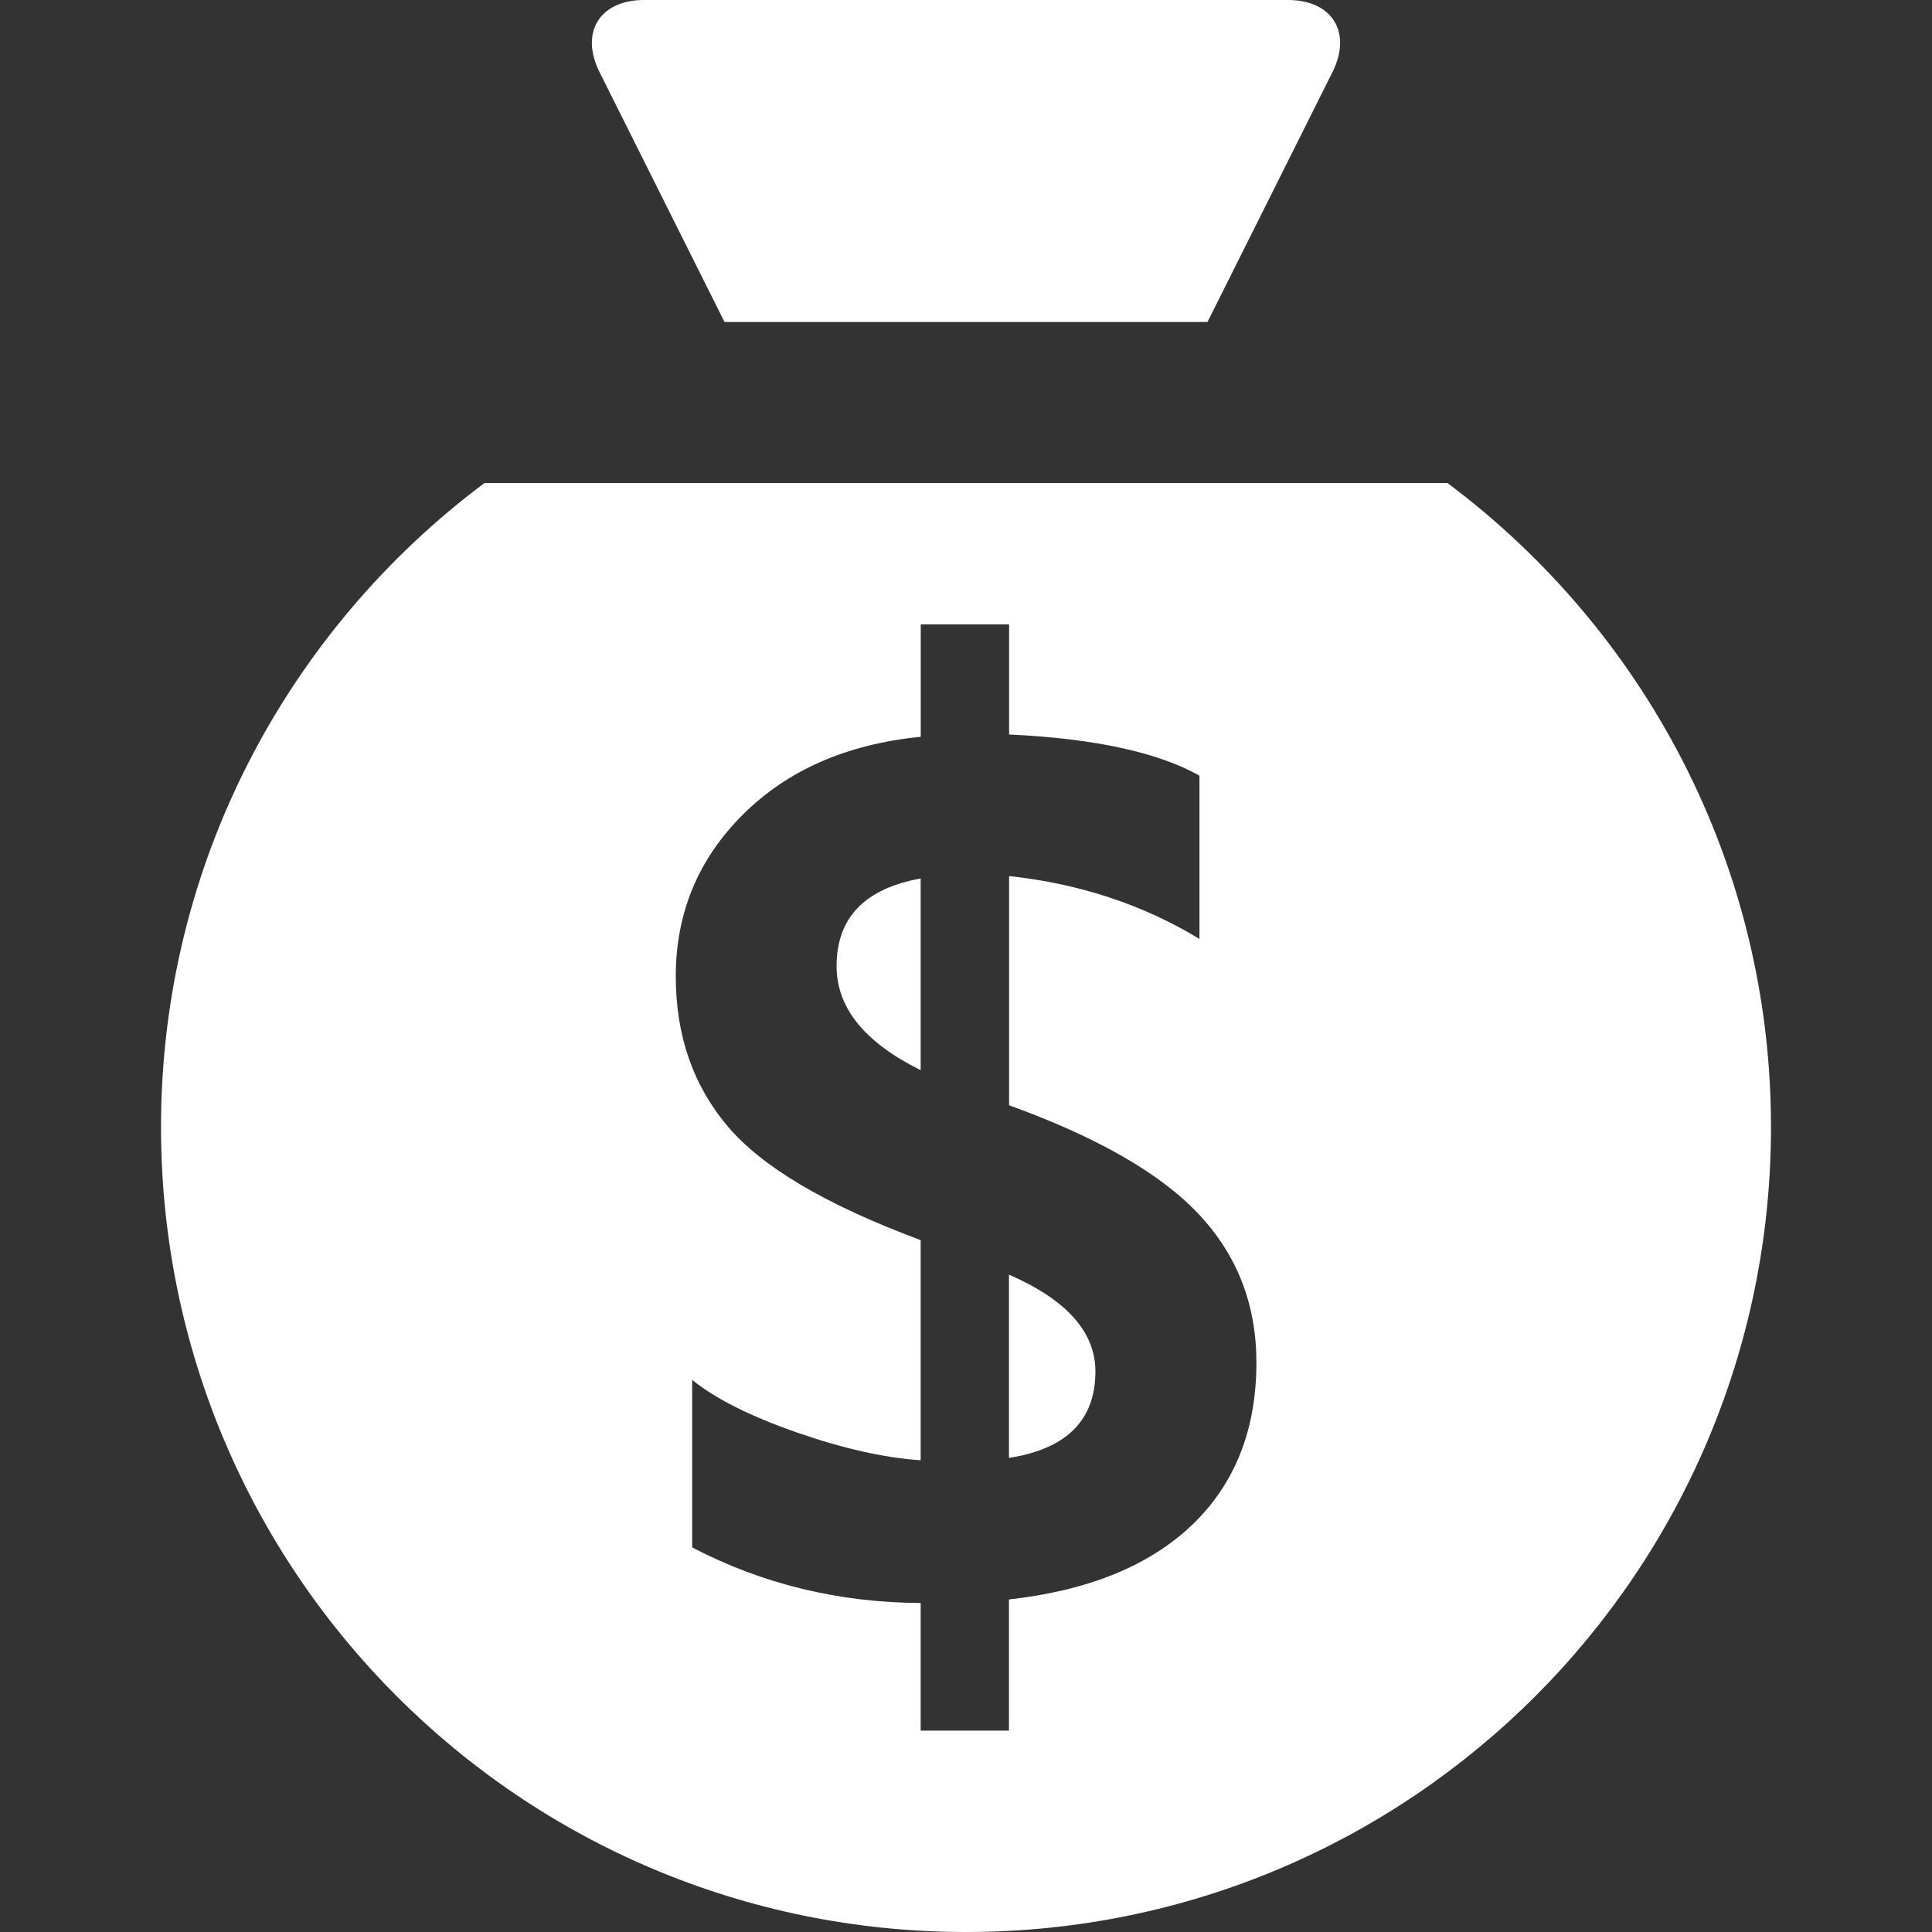 <?xml version="1.0"?>
<svg xmlns="http://www.w3.org/2000/svg" xmlns:xlink="http://www.w3.org/1999/xlink" xmlns:svgjs="http://svgjs.com/svgjs" version="1.1" width="512" height="512" x="0" y="0" viewBox="0 0 27.706 27.706" style="enable-background:new 0 0 512 512" xml:space="preserve" class=""><rect x="0" y="0" width="27.706" height="27.706" fill="#333333" stroke="none"/><g>
<g xmlns="http://www.w3.org/2000/svg">
	<g>
		<path d="M10.39,4.618h6.926l1.793-3.585C19.392,0.465,19.105,0,18.47,0H9.236C8.601,0,8.314,0.464,8.597,1.033L10.39,4.618z" fill="#ffffff" data-original="#000000" style=""/>
		<path d="M11.997,13.855c0,0.597,0.402,1.094,1.206,1.492v-2.749C12.399,12.743,11.997,13.163,11.997,13.855z" fill="#ffffff" data-original="#000000" style=""/>
		<path d="M14.469,18.279v2.628c0.826-0.128,1.24-0.541,1.24-1.24C15.709,19.102,15.295,18.639,14.469,18.279z" fill="#ffffff" data-original="#000000" style=""/>
		<path d="M20.758,6.927H6.947c-2.812,2.105-4.638,5.453-4.638,9.235c0,6.376,5.166,11.544,11.544,11.544    s11.544-5.167,11.544-11.544C25.397,12.379,23.571,9.032,20.758,6.927z M17.098,21.866c-0.614,0.587-1.49,0.944-2.629,1.071v1.881    h-1.266v-1.83c-1.174-0.006-2.268-0.271-3.277-0.797v-2.403c0.334,0.271,0.835,0.522,1.5,0.754    c0.664,0.231,1.256,0.364,1.777,0.399v-3.157c-1.353-0.503-2.277-1.048-2.771-1.636c-0.494-0.586-0.741-1.301-0.741-2.146    c0-0.907,0.321-1.682,0.963-2.321c0.642-0.639,1.491-1.01,2.55-1.115V8.954h1.267v1.579c1.221,0.057,2.13,0.254,2.73,0.59v2.342    c-0.809-0.492-1.72-0.792-2.73-0.902v3.287c1.267,0.459,2.174,0.979,2.723,1.566c0.551,0.587,0.824,1.296,0.824,2.129    C18.016,20.506,17.709,21.279,17.098,21.866z" fill="#ffffff" data-original="#000000" style=""/>
	</g>
</g>
<g xmlns="http://www.w3.org/2000/svg">
</g>
<g xmlns="http://www.w3.org/2000/svg">
</g>
<g xmlns="http://www.w3.org/2000/svg">
</g>
<g xmlns="http://www.w3.org/2000/svg">
</g>
<g xmlns="http://www.w3.org/2000/svg">
</g>
<g xmlns="http://www.w3.org/2000/svg">
</g>
<g xmlns="http://www.w3.org/2000/svg">
</g>
<g xmlns="http://www.w3.org/2000/svg">
</g>
<g xmlns="http://www.w3.org/2000/svg">
</g>
<g xmlns="http://www.w3.org/2000/svg">
</g>
<g xmlns="http://www.w3.org/2000/svg">
</g>
<g xmlns="http://www.w3.org/2000/svg">
</g>
<g xmlns="http://www.w3.org/2000/svg">
</g>
<g xmlns="http://www.w3.org/2000/svg">
</g>
<g xmlns="http://www.w3.org/2000/svg">
</g>
</g></svg>
